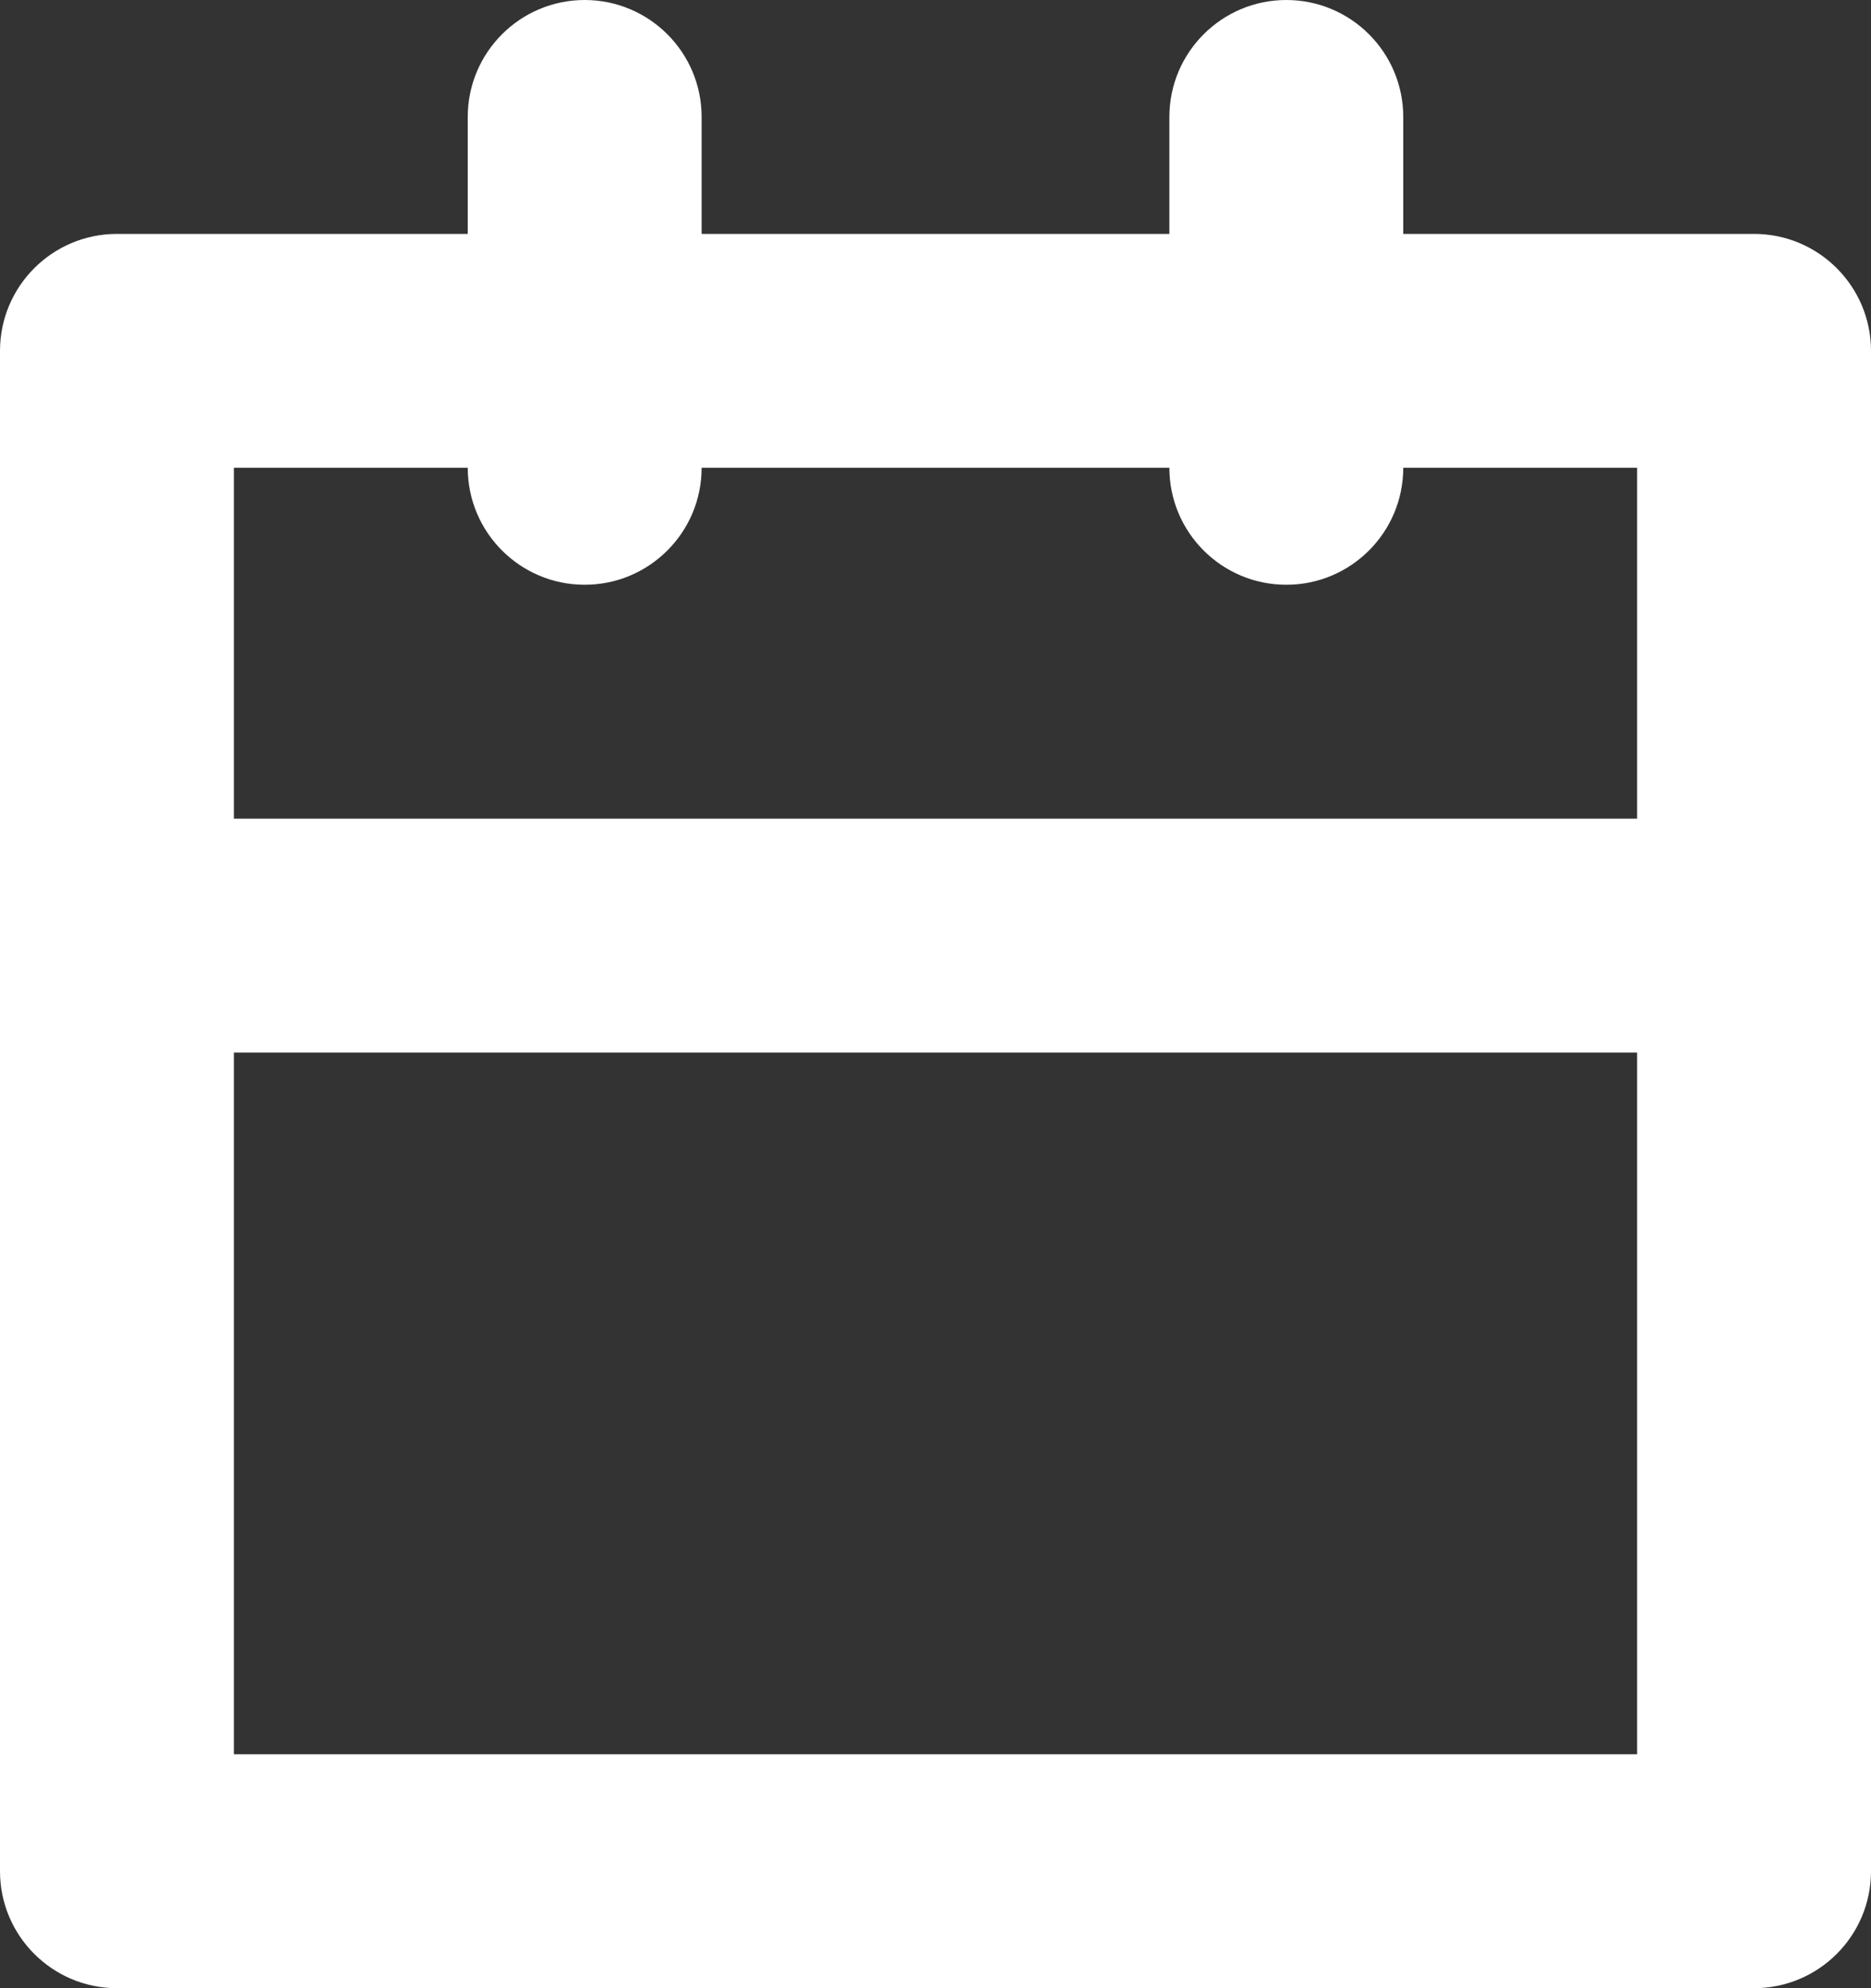 <svg xmlns="http://www.w3.org/2000/svg" width="16" height="17" viewBox="0 0 16 17">
  <rect x="0" y="0" width="16" height="17" fill="#333333" stroke="none"/>
  <g fill-rule="evenodd" transform="translate(-2 -1)">
    <path fill="#FFFFFF" d="M12,5 L8,5 C8,5.552 7.552,6 7,6 C6.448,6 6,5.552 6,5 L4,5 L4,8 L16,8 L16,5 L14,5 C14,5.552 13.552,6 13,6 C12.448,6 12,5.552 12,5 Z M14,3 L17,3 C17.552,3 18,3.448 18,4 L18,17 C18,17.552 17.552,18 17,18 L3,18 C2.448,18 2,17.552 2,17 L2,4 C2,3.448 2.448,3 3,3 L6,3 L6,2 C6,1.448 6.448,1 7,1 C7.552,1 8,1.448 8,2 L8,3 L12,3 L12,2 C12,1.448 12.448,1 13,1 C13.552,1 14,1.448 14,2 L14,3 Z M16,10 L4,10 L4,16 L16,16 L16,10 Z"/>
  </g>
</svg>
